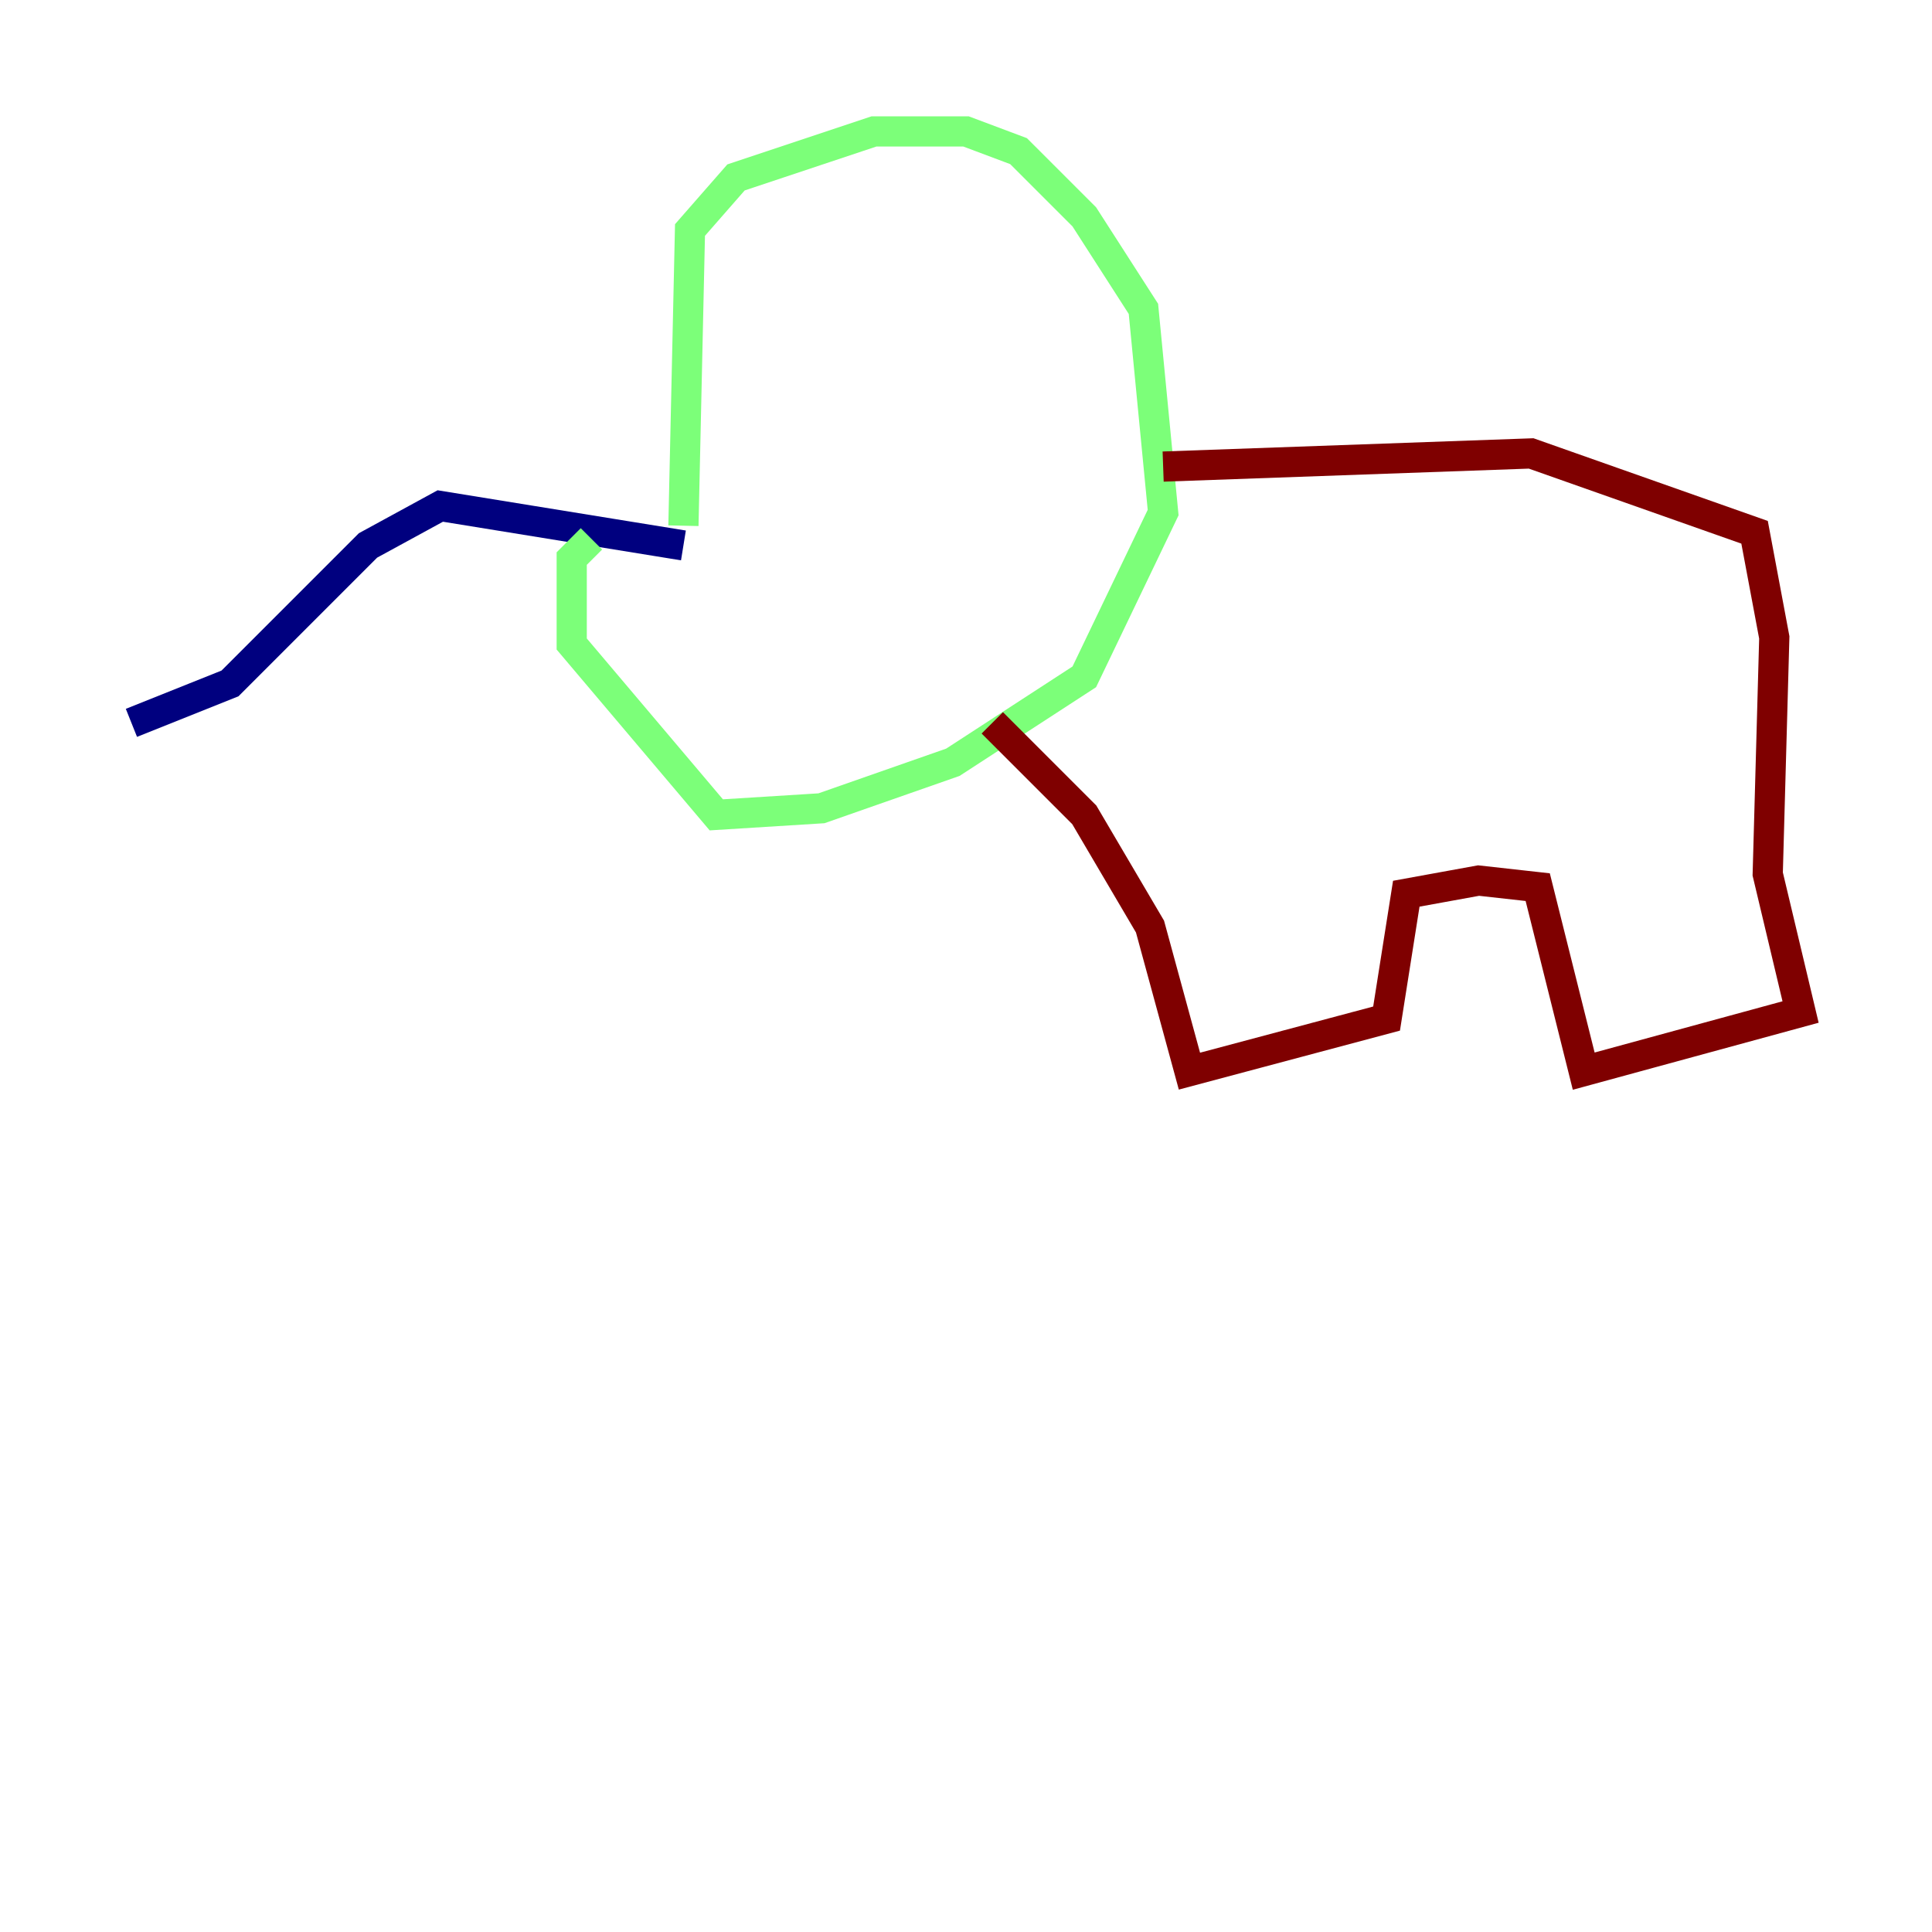 <?xml version="1.0" encoding="utf-8" ?>
<svg baseProfile="tiny" height="128" version="1.2" viewBox="0,0,128,128" width="128" xmlns="http://www.w3.org/2000/svg" xmlns:ev="http://www.w3.org/2001/xml-events" xmlns:xlink="http://www.w3.org/1999/xlink"><defs /><polyline fill="none" points="45.279,36.136 29.17,33.524 24.381,36.136 15.238,45.279 8.707,47.891" stroke="#00007f" stroke-width="2" /><polyline fill="none" points="45.279,34.83 45.714,15.238 48.762,11.755 57.905,8.707 64.0,8.707 67.483,10.014 71.837,14.367 75.755,20.463 77.061,33.959 71.837,44.843 63.129,50.503 54.422,53.551 47.456,53.986 37.878,42.667 37.878,37.007 39.184,35.701" stroke="#7cff79" stroke-width="2" /><polyline fill="none" points="77.061,30.912 101.442,30.041 116.245,35.265 117.551,42.231 117.116,57.905 119.293,67.048 104.925,70.966 101.878,58.776 97.959,58.34 93.17,59.211 91.864,67.483 78.803,70.966 76.191,61.388 71.837,53.986 65.742,47.891" stroke="#7f0000" stroke-width="2" /></svg>